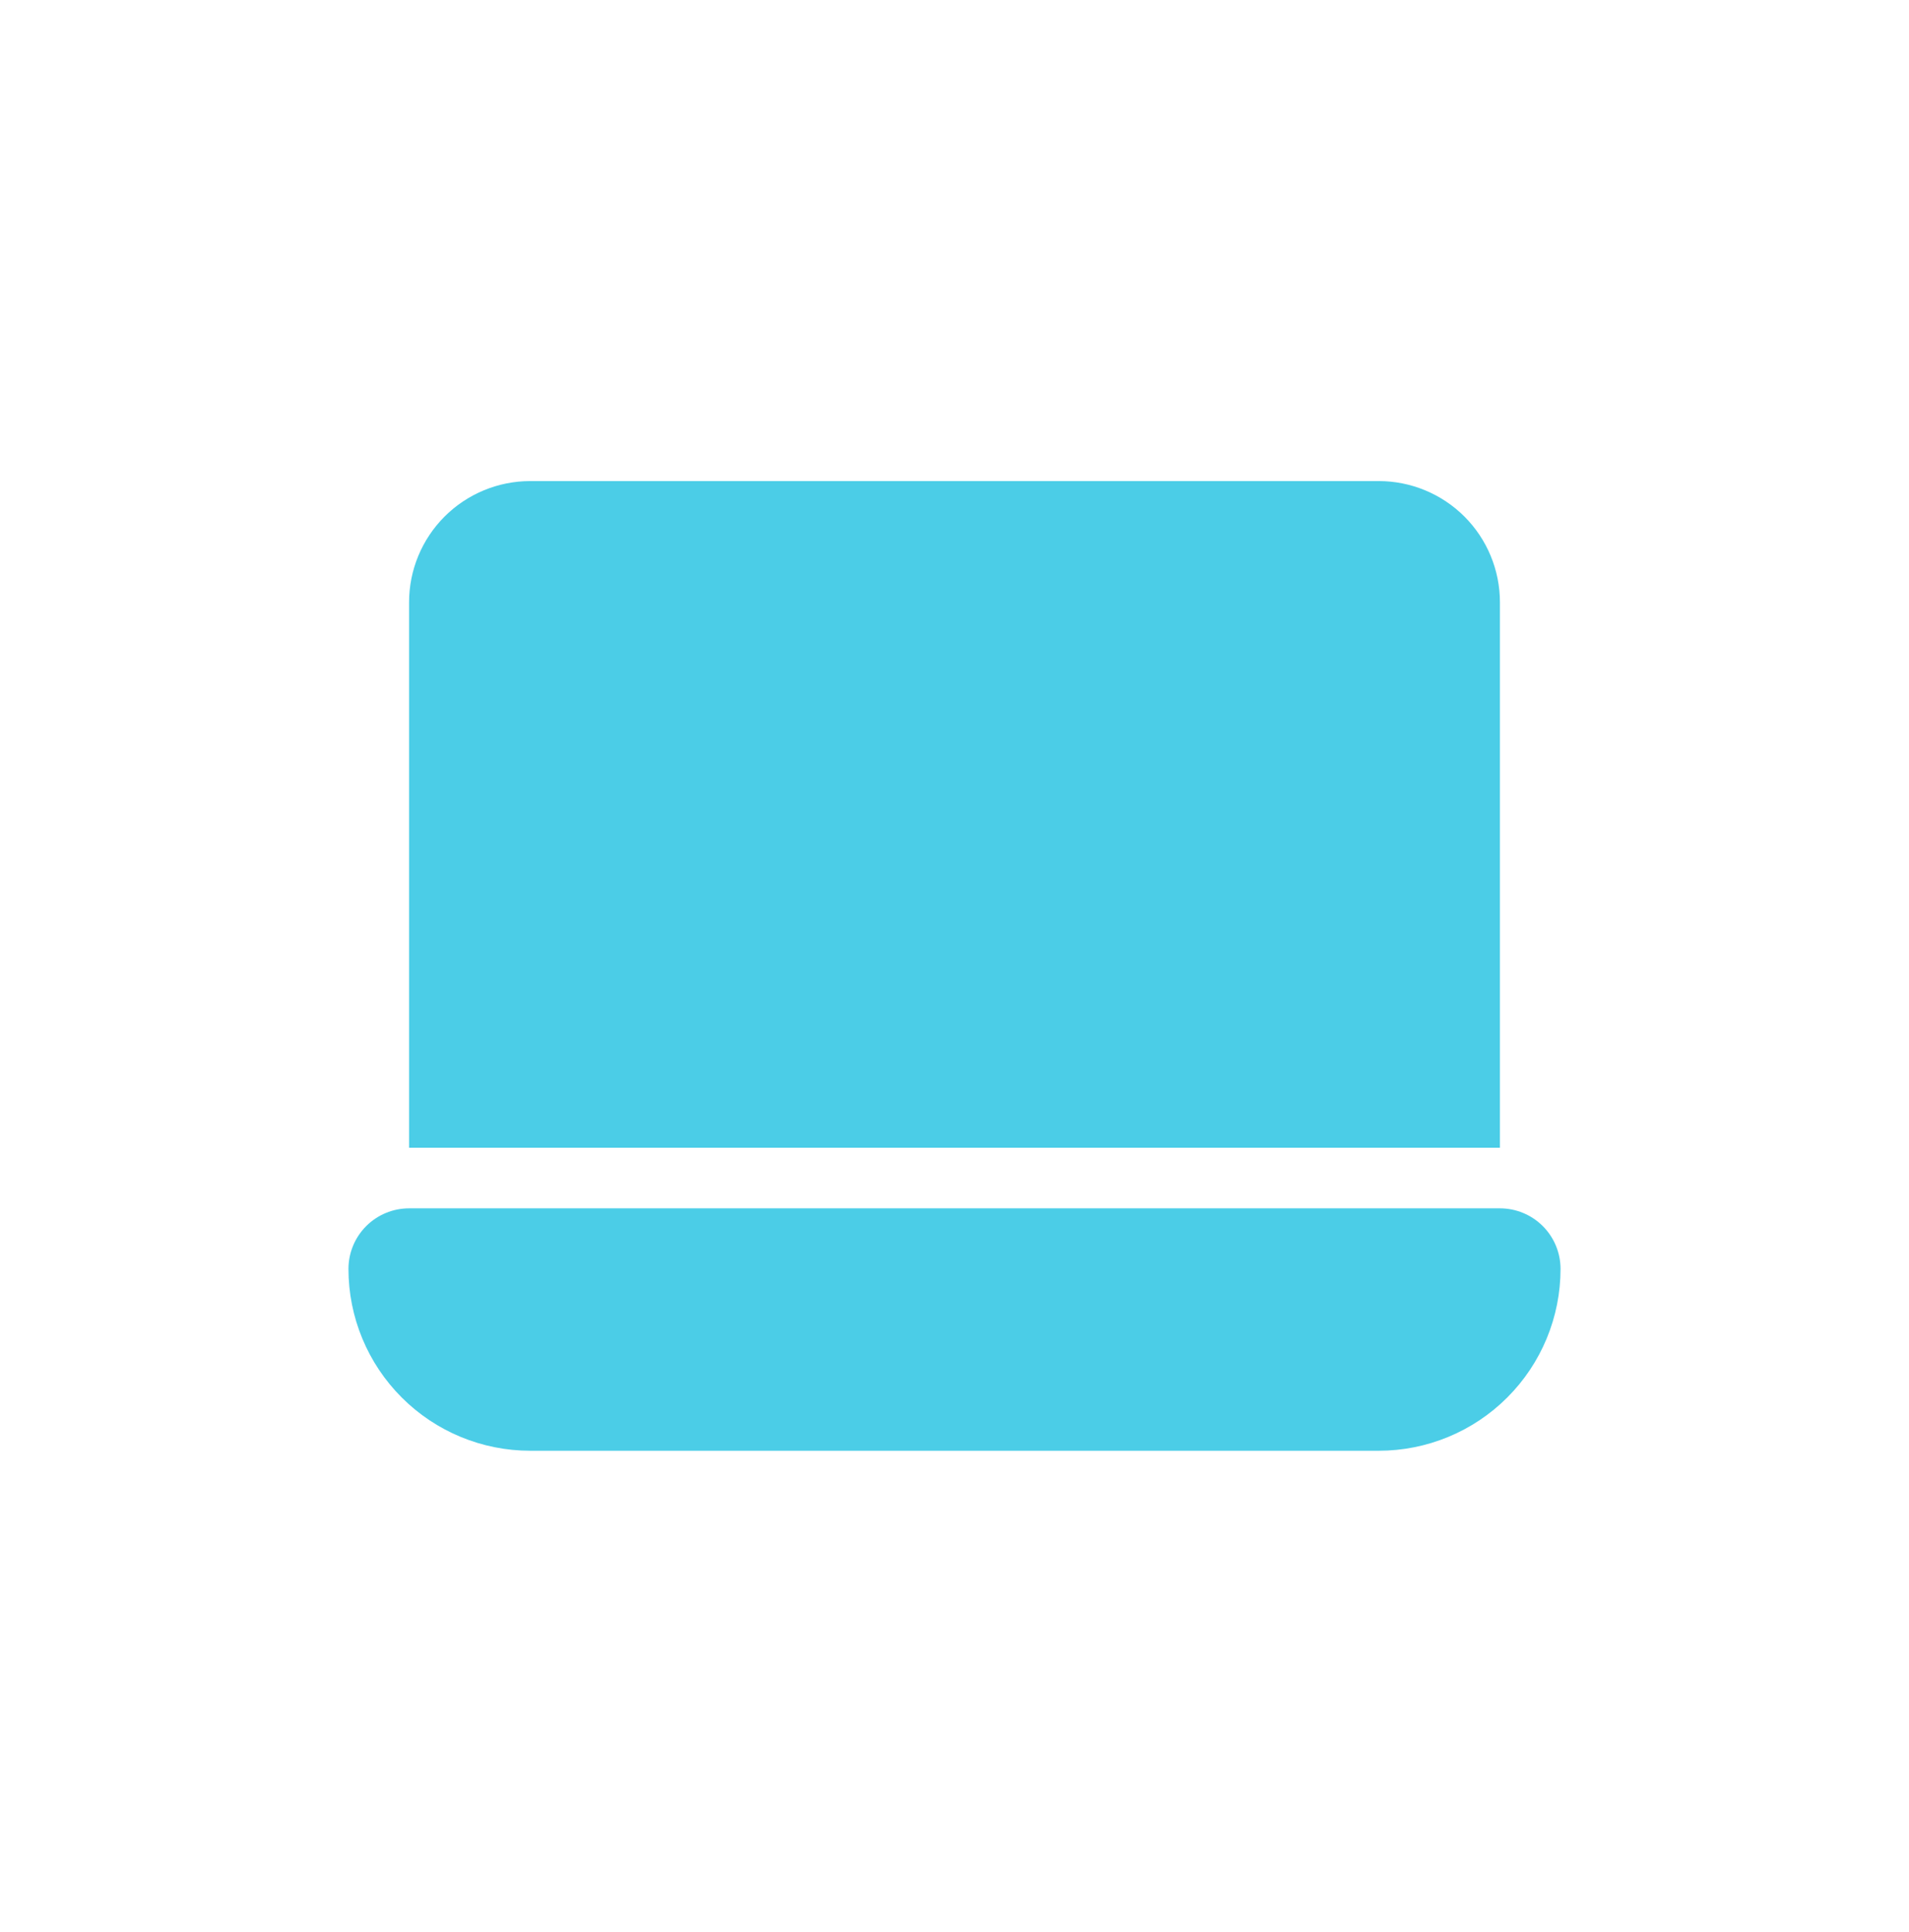 <svg width="84" height="85" viewBox="0 0 84 85" fill="none" xmlns="http://www.w3.org/2000/svg">
<path d="M23.333 21.167C21.919 21.167 20.562 21.729 19.562 22.729C18.562 23.729 18 25.086 18 26.5V50.5H66V26.5C66 25.086 65.438 23.729 64.438 22.729C63.438 21.729 62.081 21.167 60.667 21.167H23.333ZM18 53.167C17.293 53.167 16.614 53.448 16.114 53.948C15.614 54.448 15.333 55.126 15.333 55.833C15.333 57.955 16.176 59.99 17.677 61.49C19.177 62.991 21.212 63.833 23.333 63.833H60.667C62.788 63.833 64.823 62.991 66.323 61.49C67.824 59.99 68.667 57.955 68.667 55.833C68.667 55.126 68.386 54.448 67.886 53.948C67.385 53.448 66.707 53.167 66 53.167H18Z" fill="#4BCDE7"/>
</svg>
